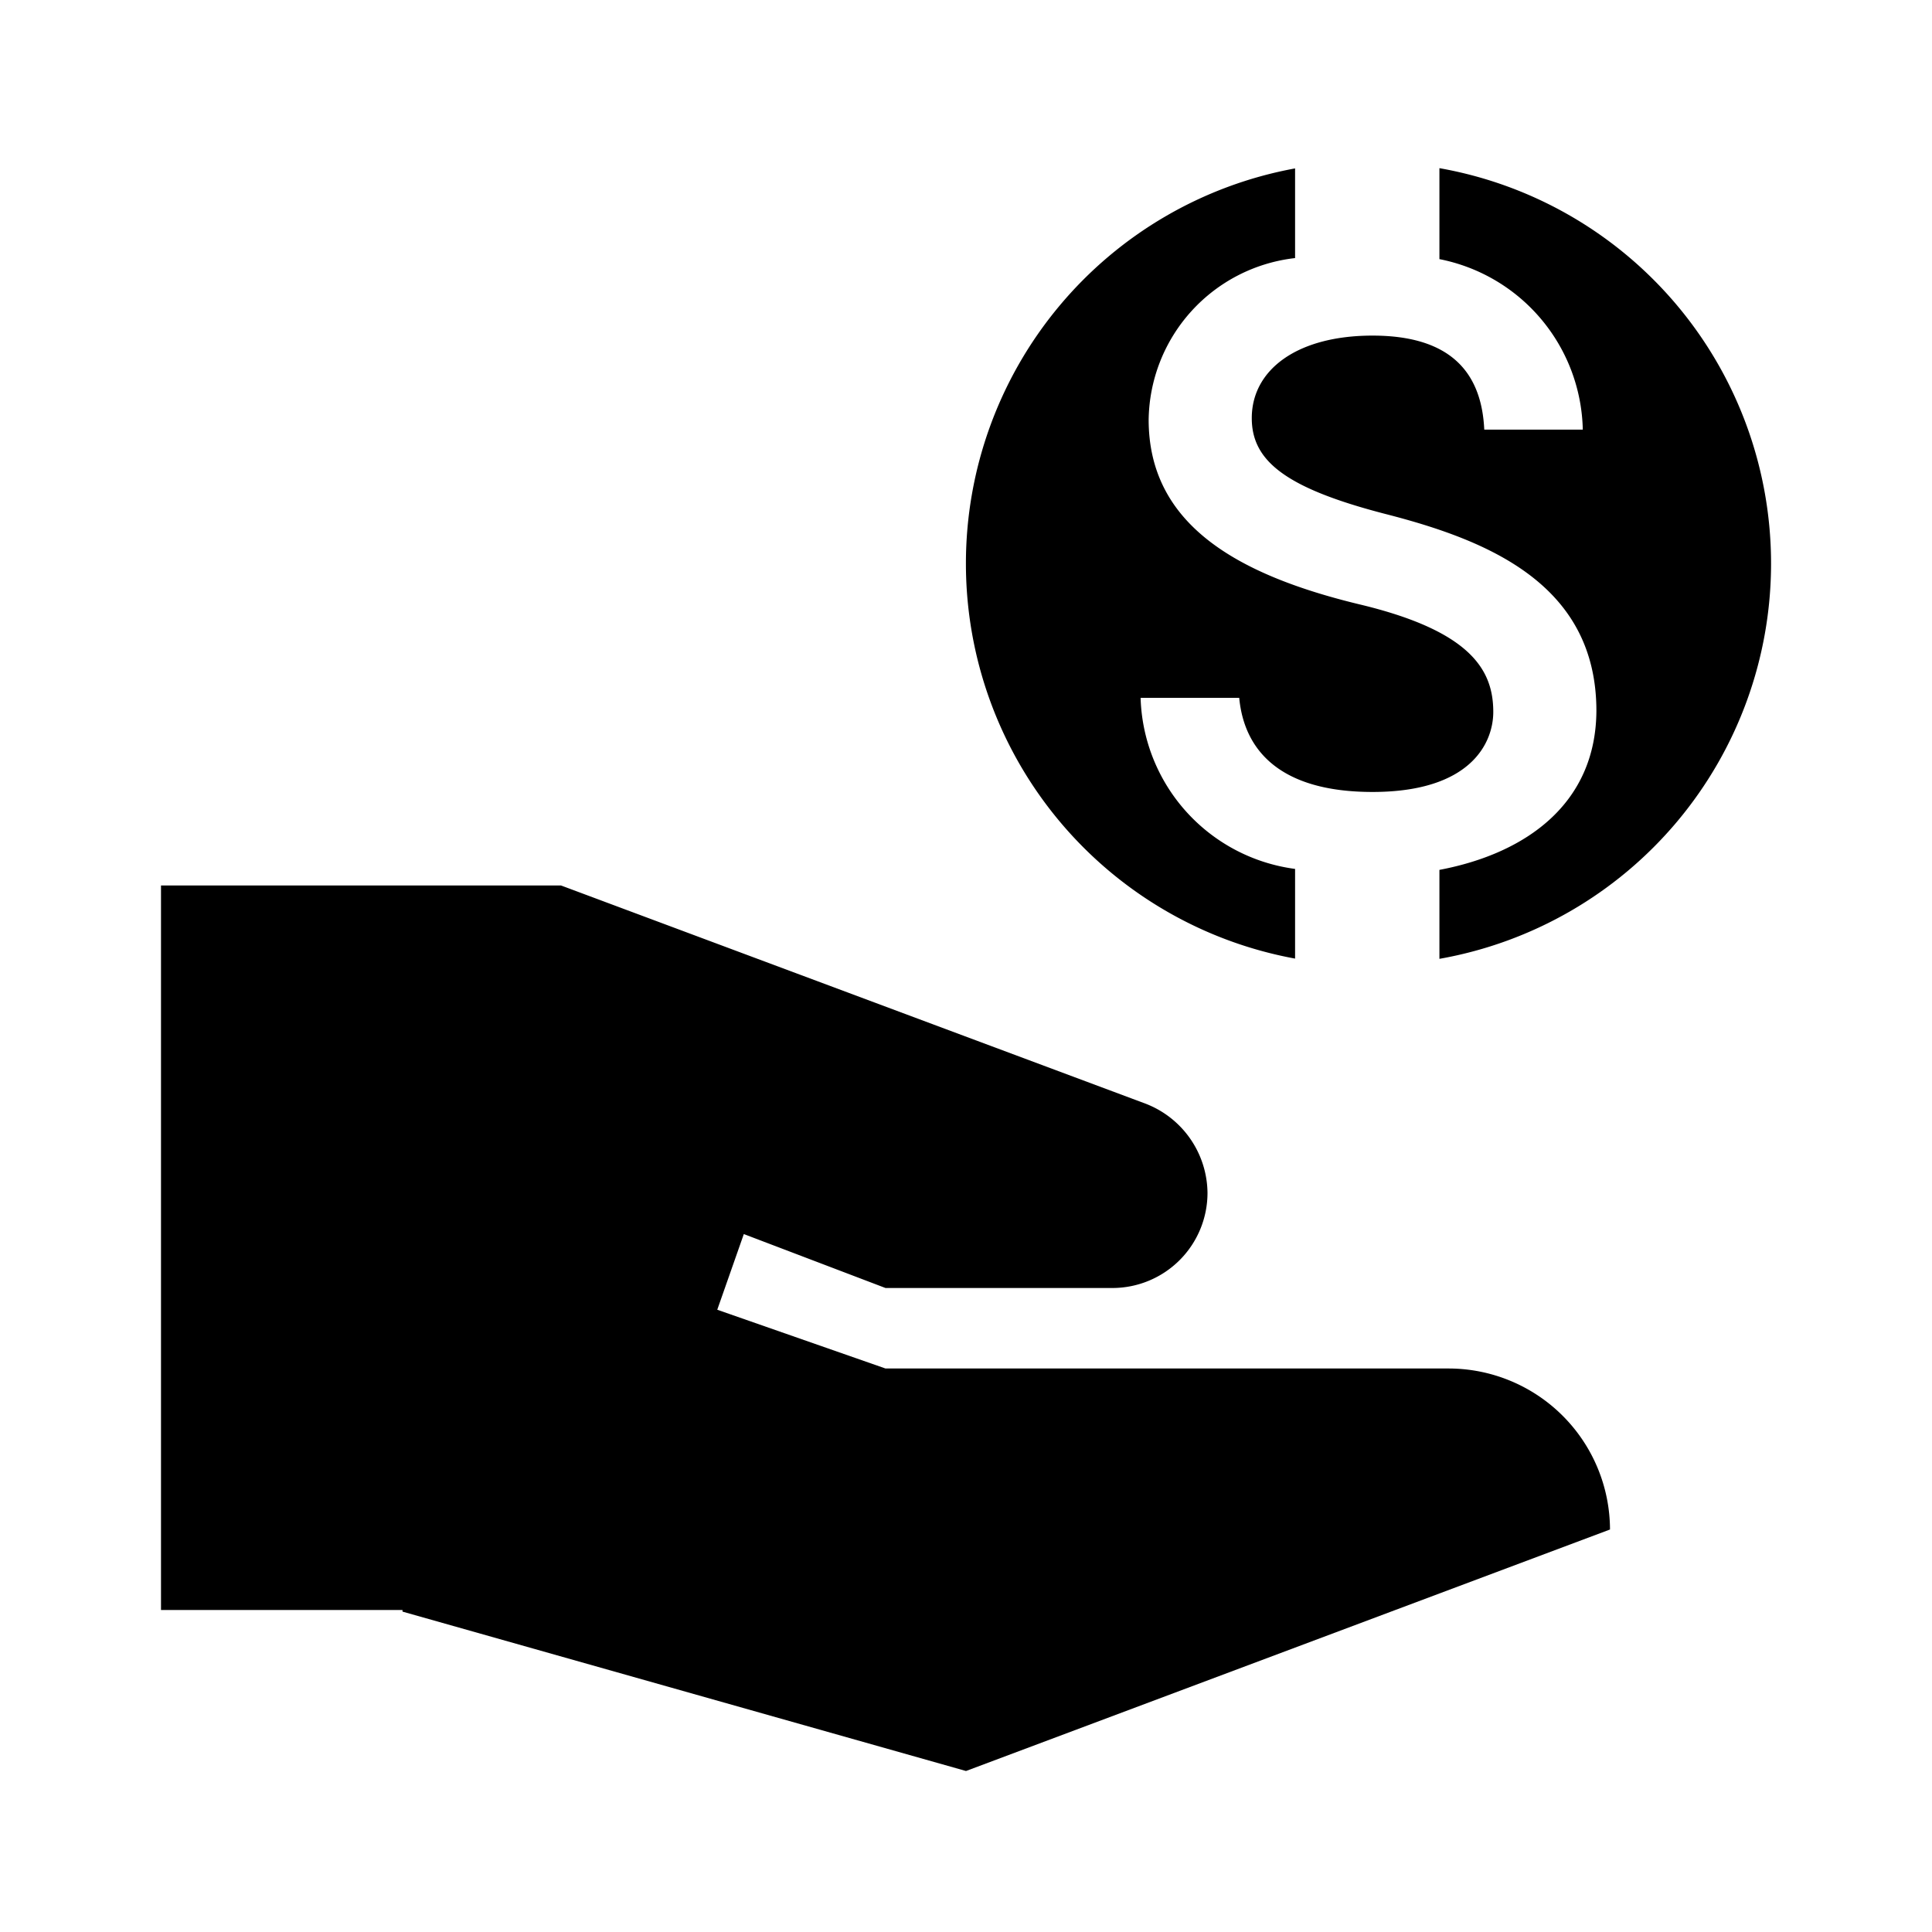 <svg xmlns="http://www.w3.org/2000/svg" viewBox="0 0 24 24"><title>Loan Icon</title><desc>A picture depicting a hand with the dollar symbol above it.</desc><path d="M20 19l-8 3-7-1.98V20H2v-9h4.97l7.26 2.71a1.2 1.2 0 01.77 1.11A1.182 1.182 0 0113.82 16H11l-1.76-.67-.33.94L11 17h7a2.006 2.006 0 012 2zM17.881 2.089v1.13a2.207 2.207 0 011.781 2.118h-1.224c-.032-.693-.4-1.168-1.388-1.168-.938 0-1.5.425-1.5 1.025 0 .525.406.868 1.669 1.193s2.612.869 2.612 2.444c-.006 1.144-.862 1.769-1.95 1.975v1.105a4.987 4.987 0 000-9.822zm-1.793 8.705a2.209 2.209 0 01-1.919-2.125h1.225c.062.656.512 1.169 1.656 1.169 1.225 0 1.5-.613 1.5-.994 0-.519-.275-1.006-1.669-1.338-1.55-.375-2.612-1.012-2.612-2.293a2.049 2.049 0 011.819-2.007V2.092a4.99 4.99 0 000 9.816z"/></svg>